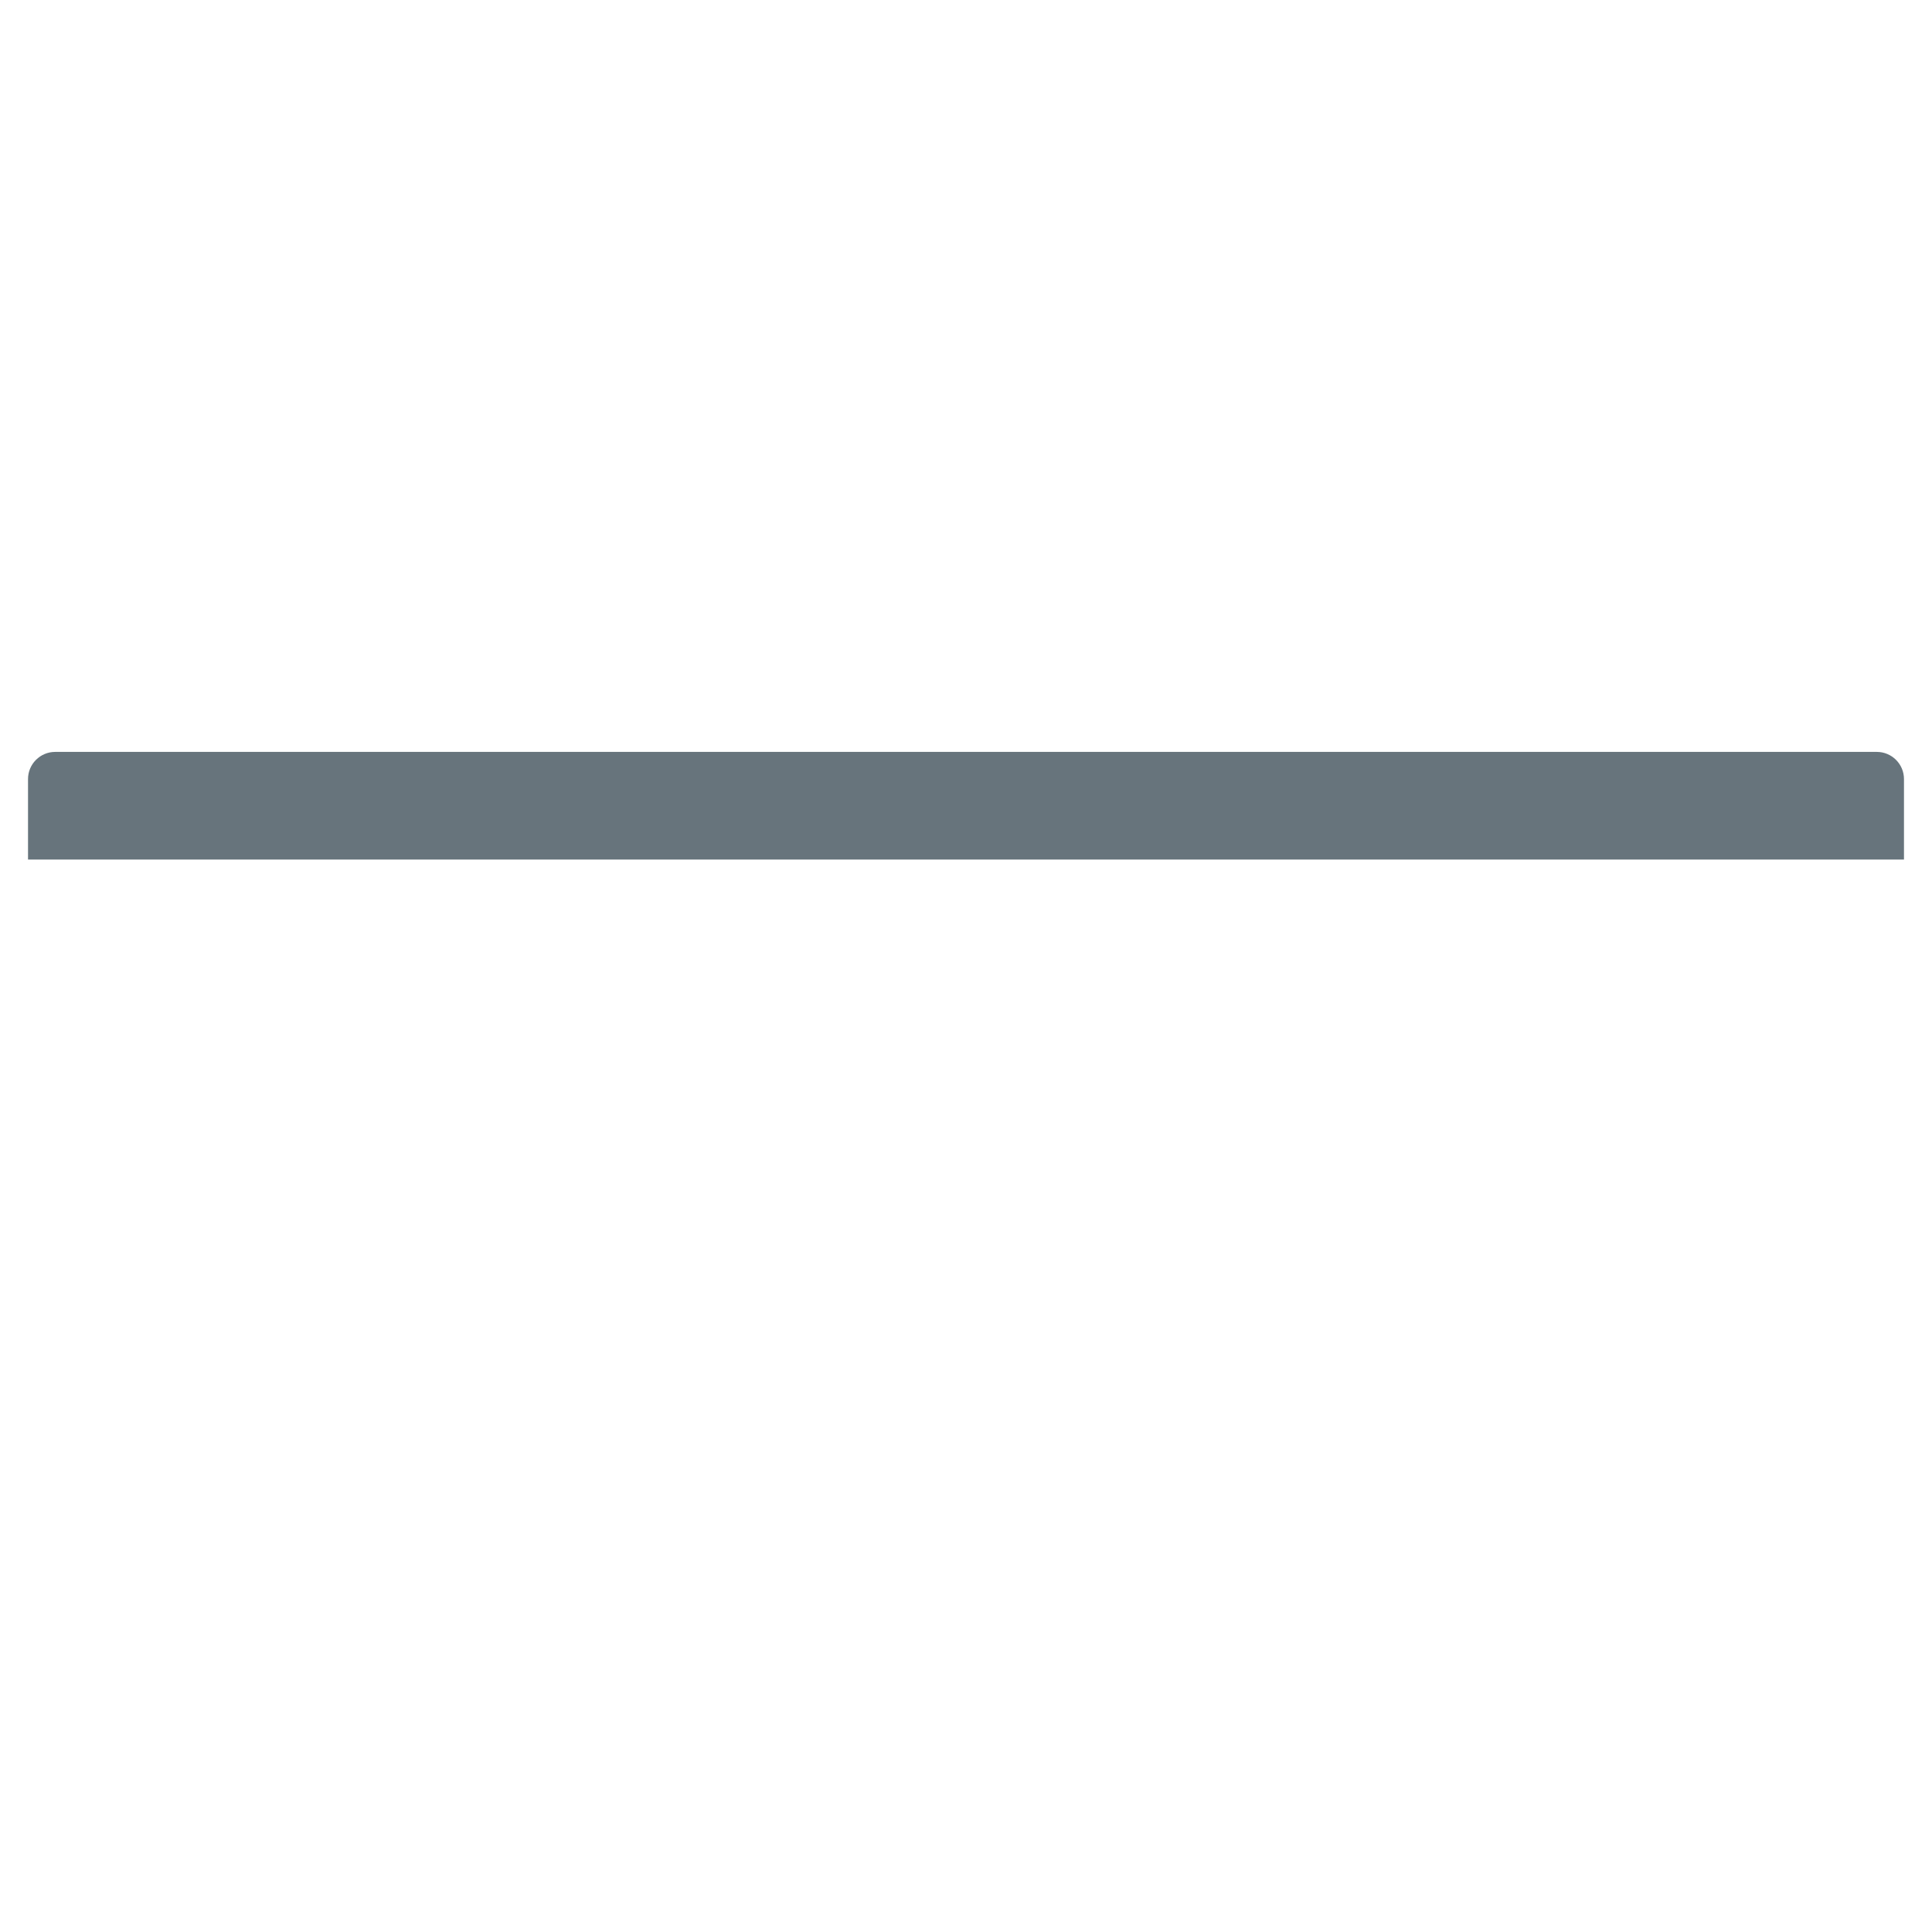 <svg xmlns="http://www.w3.org/2000/svg" viewBox="0 0 512 512" enable-background="new 0 0 512 512"><path fill="#67747C" d="M497.374 199.262H14.626c-3.976 0-7.2 3.224-7.2 7.2v21.324h497.148v-21.324c0-3.976-3.224-7.2-7.2-7.2z"/></svg>